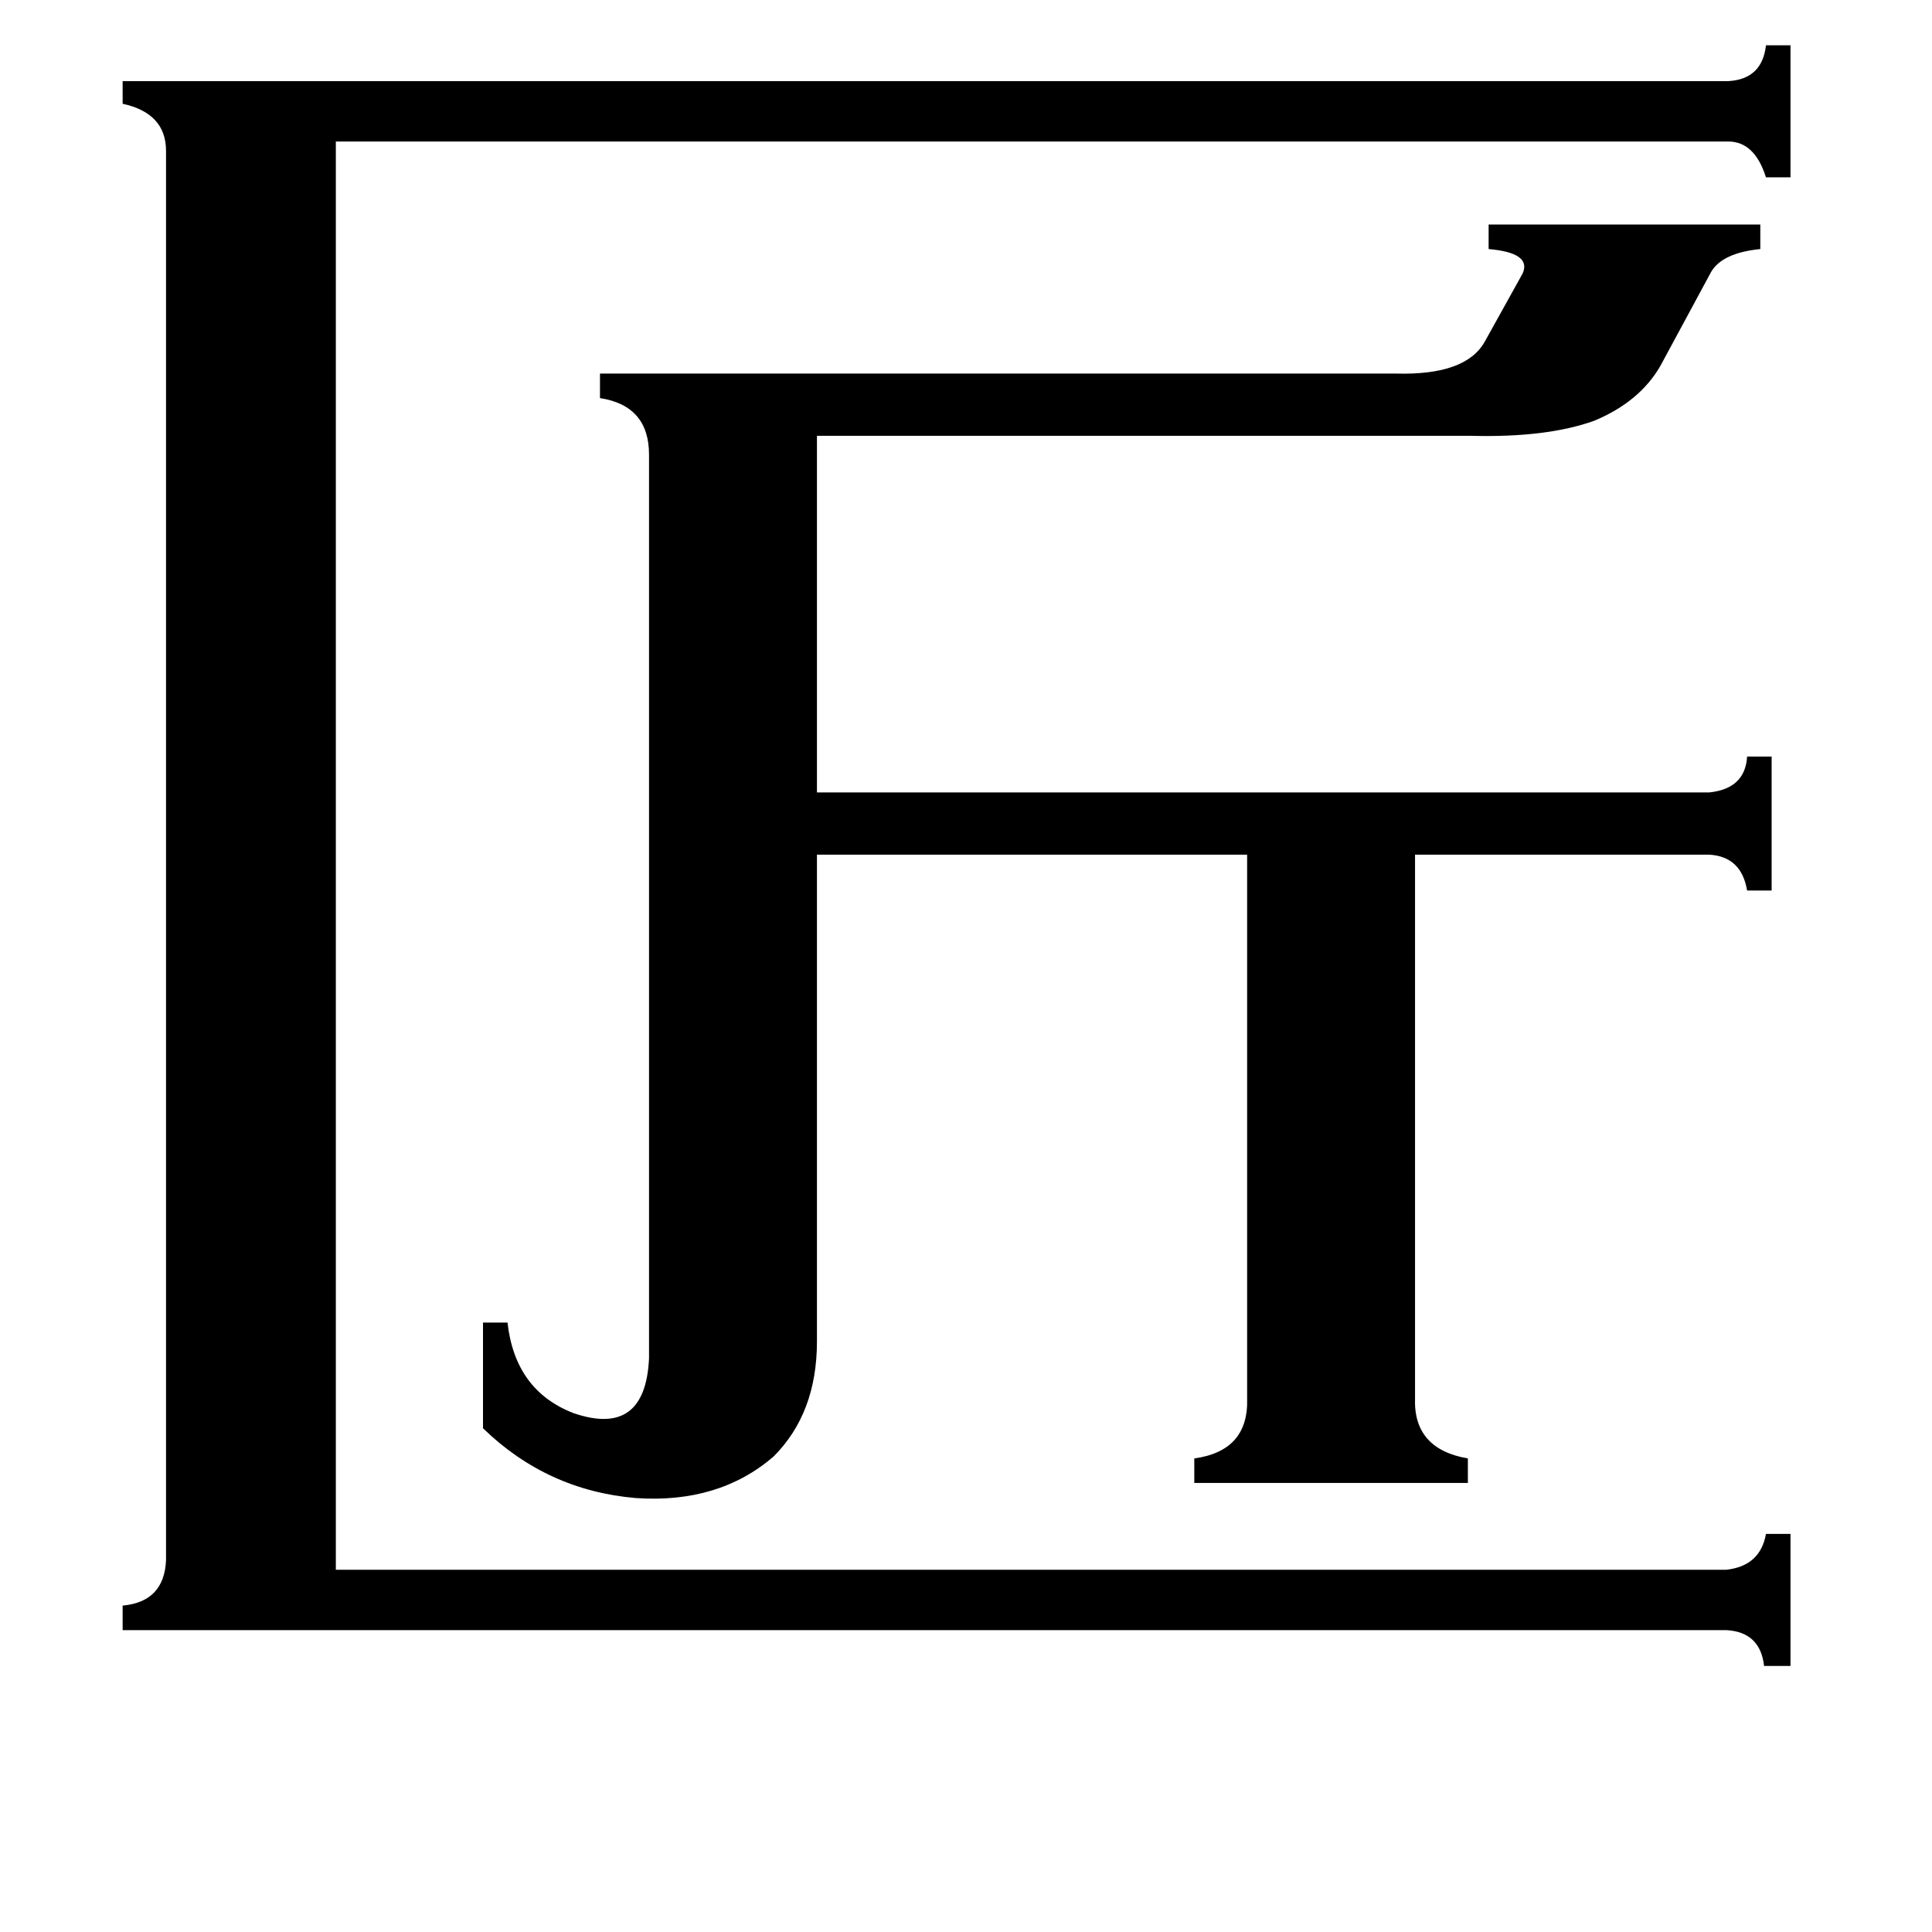 <svg xmlns="http://www.w3.org/2000/svg" viewBox="0 -800 1024 1024">
	<path fill="#000000" d="M916 -757Q934 -758 936 -776H949V-706H936Q930 -725 916 -725H178V32H915Q933 30 936 13H949V83H935Q933 65 915 64H65V51Q87 49 88 27V-720Q88 -740 65 -745V-757ZM433 -89Q433 -51 410 -28Q381 -3 337 -6Q290 -10 256 -43V-99H269Q273 -63 304 -51Q342 -38 344 -80V-559Q344 -585 318 -589V-602H740Q777 -601 787 -619L807 -655Q812 -666 789 -668V-681H933V-668Q913 -666 907 -656L880 -606Q869 -587 845 -577Q820 -568 780 -569H433V-380H906Q925 -382 926 -399H939V-328H926Q923 -346 906 -347H750V-59Q749 -32 778 -27V-14H633V-27Q662 -31 661 -59V-347H433Z"/>
</svg>